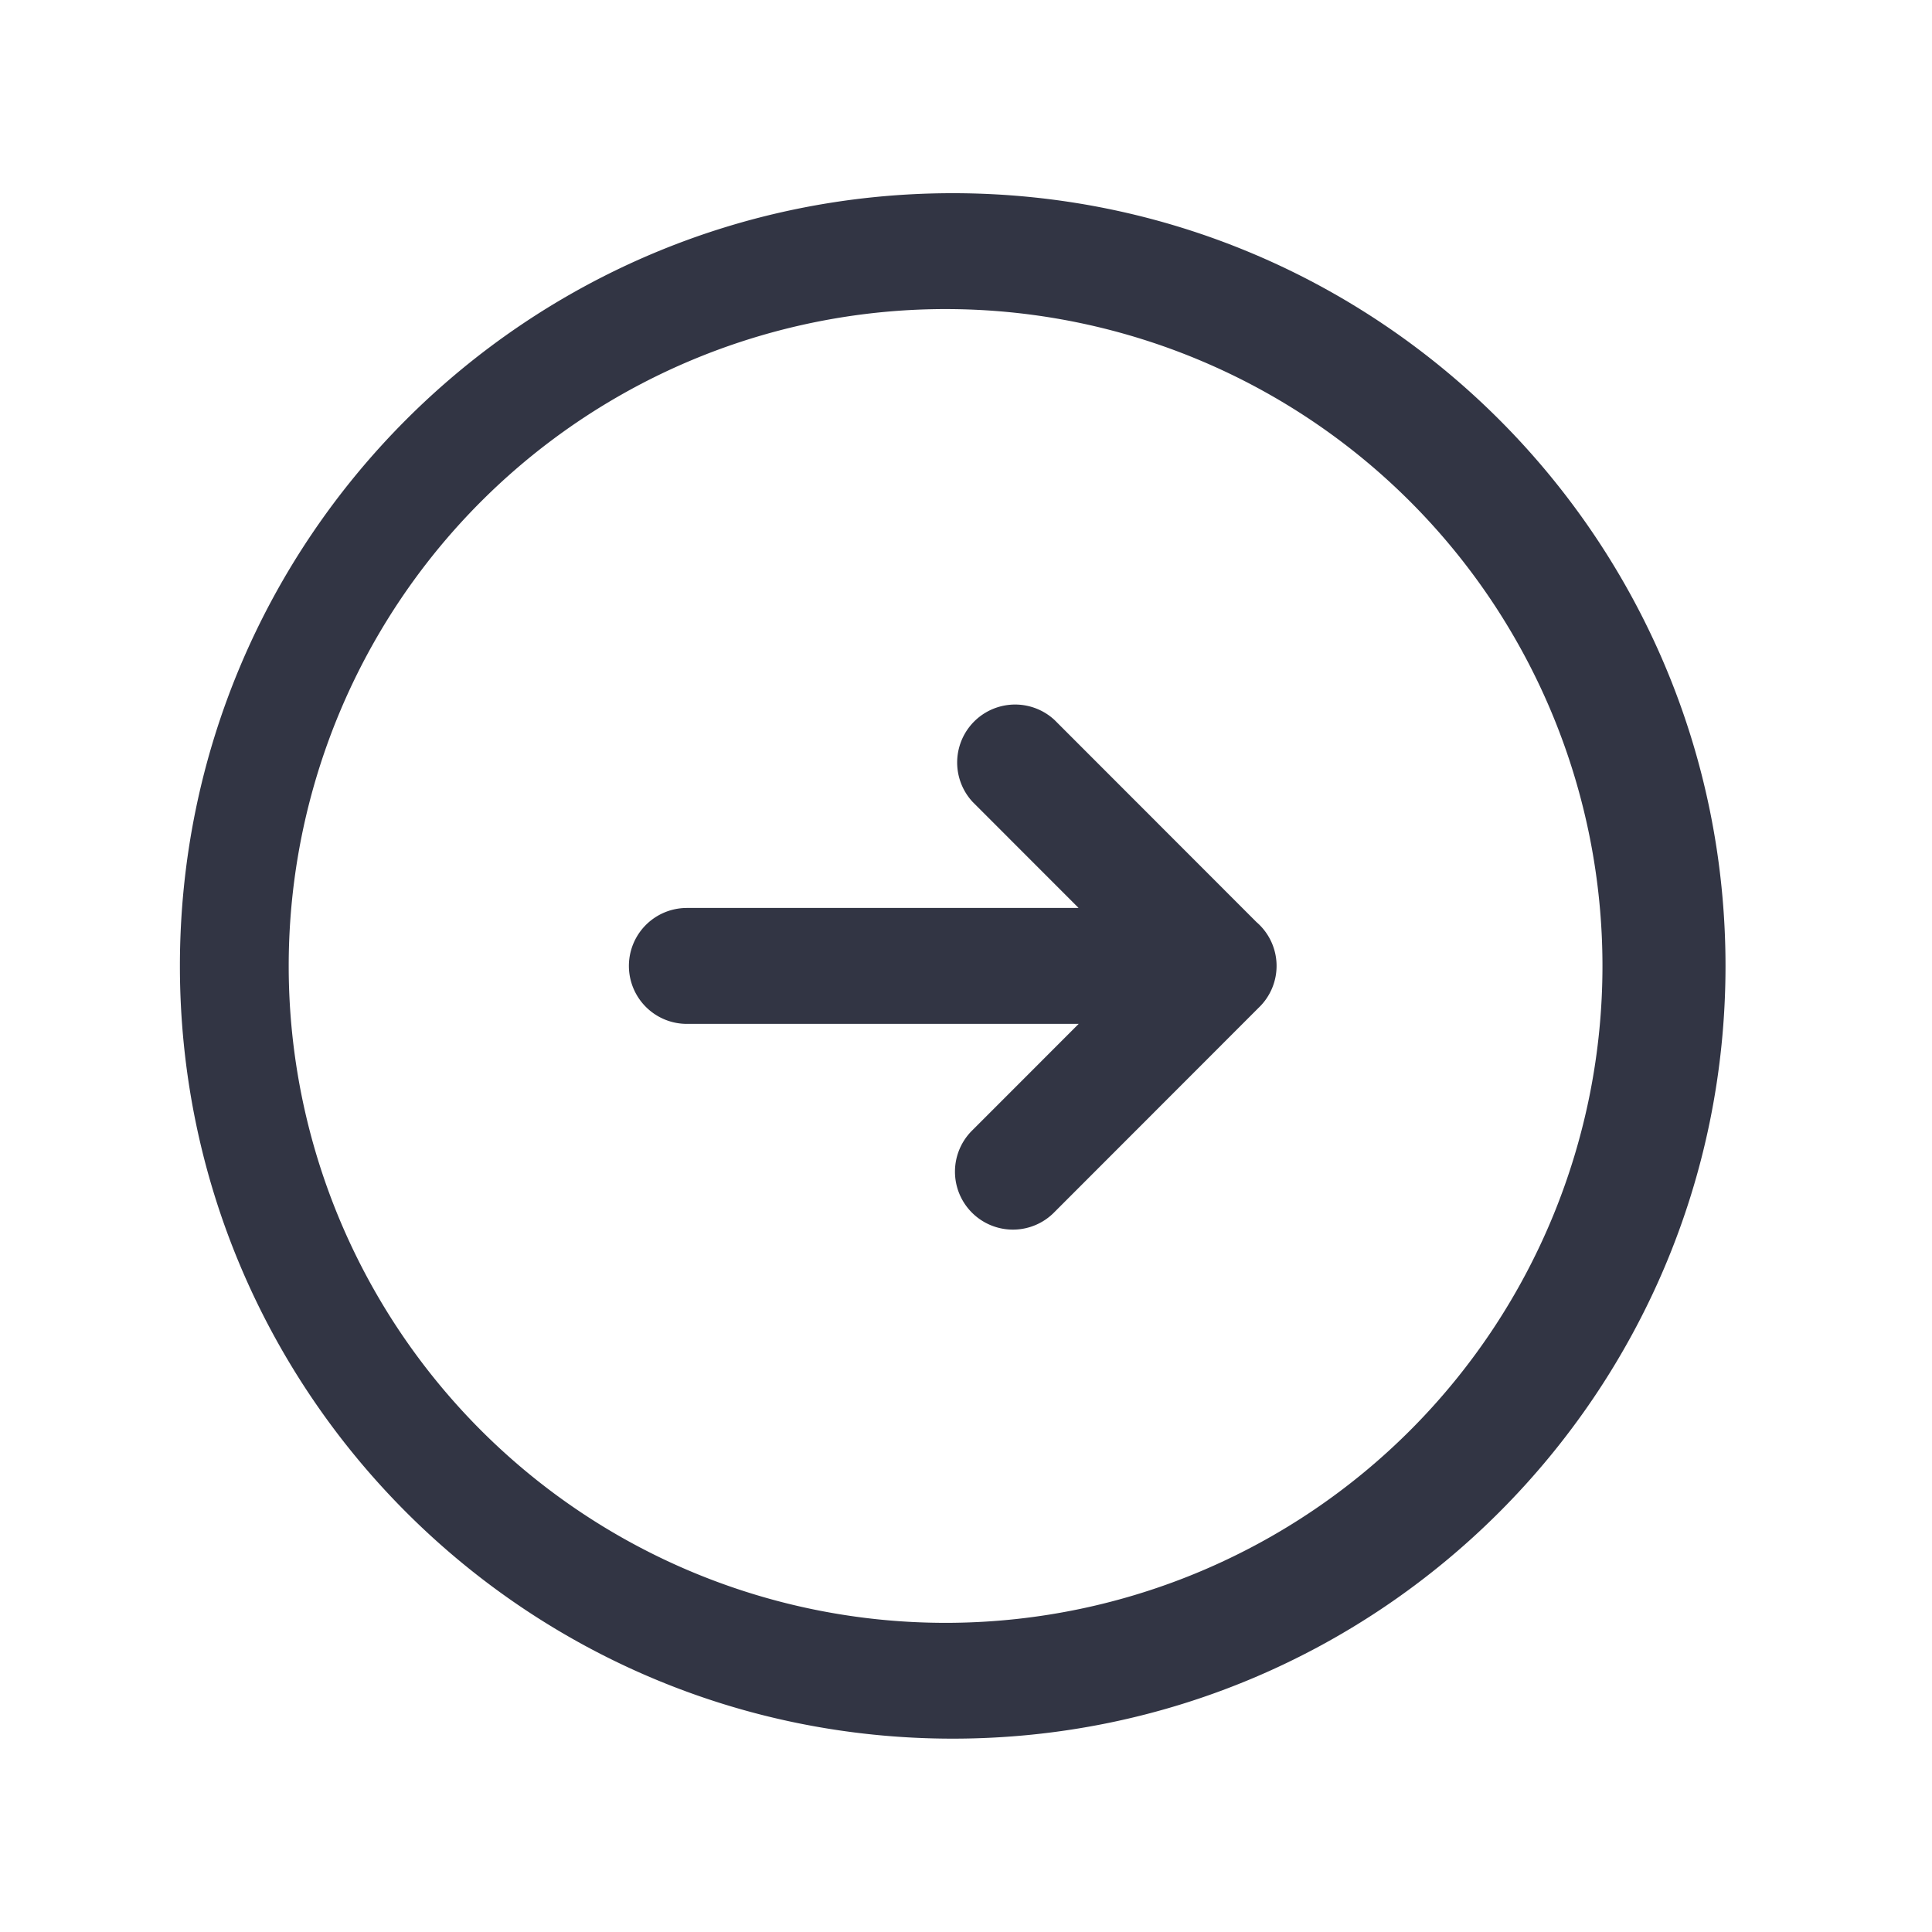 <svg viewBox="0 0 25 25" fill="none" xmlns="http://www.w3.org/2000/svg"><path d="M13.956 11.749H8.888a.75.75 0 000 1.5h5.07l-1.372 1.373a.75.75 0 101.061 1.06l2.638-2.64a.748.748 0 00-.026-1.11l-2.612-2.614a.75.75 0 00-1.06 1.06l1.369 1.37z" fill="#323544"/><path fill-rule="evenodd" clip-rule="evenodd" d="M2.328 12.5c0-5.523 4.477-10 10-10 5.522 0 10 4.477 10 10 0 5.521-4.478 9.998-10 9.998-5.523 0-10-4.477-10-9.999zm10-8.5a8.5 8.5 0 100 16.999 8.5 8.5 0 000-16.999z" fill="#323544"/></svg>